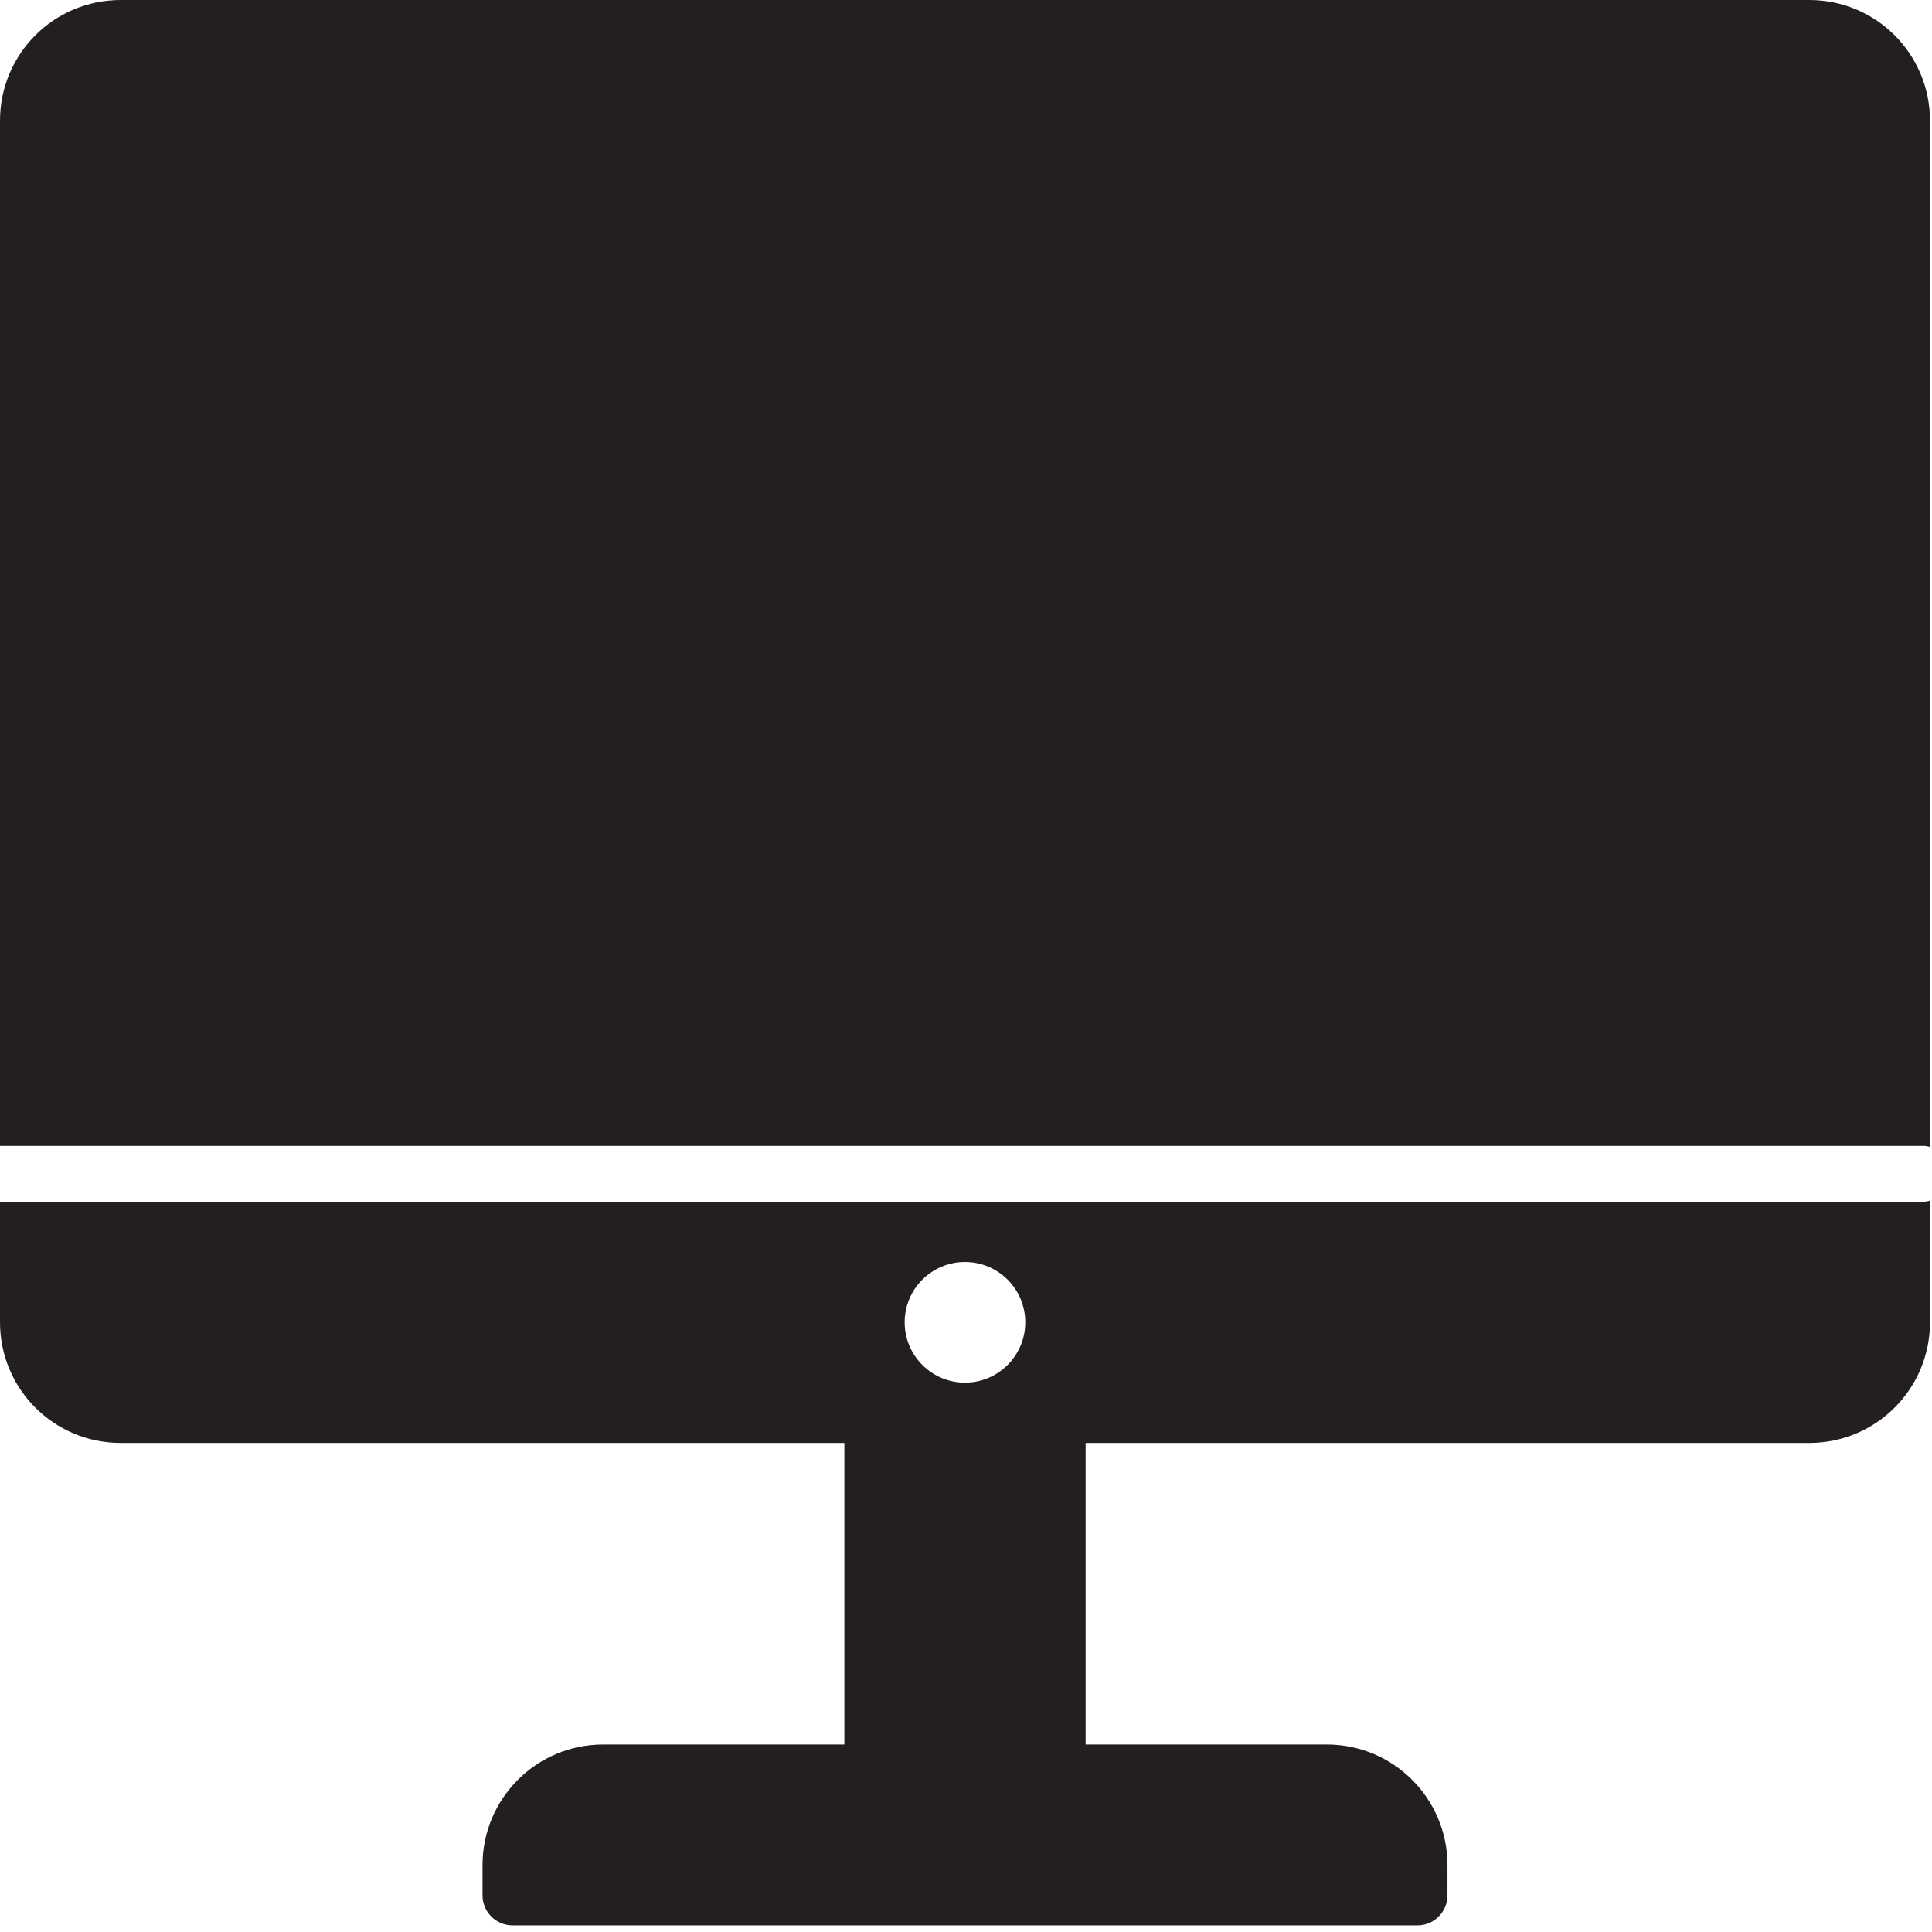 <svg width="47" height="47" viewBox="0 0 47 47" fill="none" xmlns="http://www.w3.org/2000/svg">
<path d="M44.016 0H2.934C1.312 0 0 1.312 0 2.934V27.877H46.816C46.863 27.877 46.904 27.893 46.951 27.9V2.934C46.951 1.312 45.638 0 44.016 0Z" fill="#231F20"/>
<path d="M0 29.234V32.168C0 33.79 1.312 35.103 2.934 35.103H20.541V42.439H14.672C13.052 42.439 11.738 43.753 11.738 45.373V46.107C11.738 46.513 12.066 46.84 12.471 46.84H34.479C34.885 46.84 35.213 46.513 35.213 46.107V45.373C35.213 43.753 33.899 42.439 32.279 42.439H26.41V35.103H44.016C45.638 35.103 46.951 33.79 46.951 32.168V29.211C46.905 29.218 46.864 29.234 46.816 29.234H0ZM23.475 33.636C22.665 33.636 22.008 32.978 22.008 32.168C22.008 31.358 22.665 30.701 23.475 30.701C24.285 30.701 24.942 31.358 24.942 32.168C24.942 32.978 24.285 33.636 23.475 33.636Z" fill="#231F20"/>
</svg>

